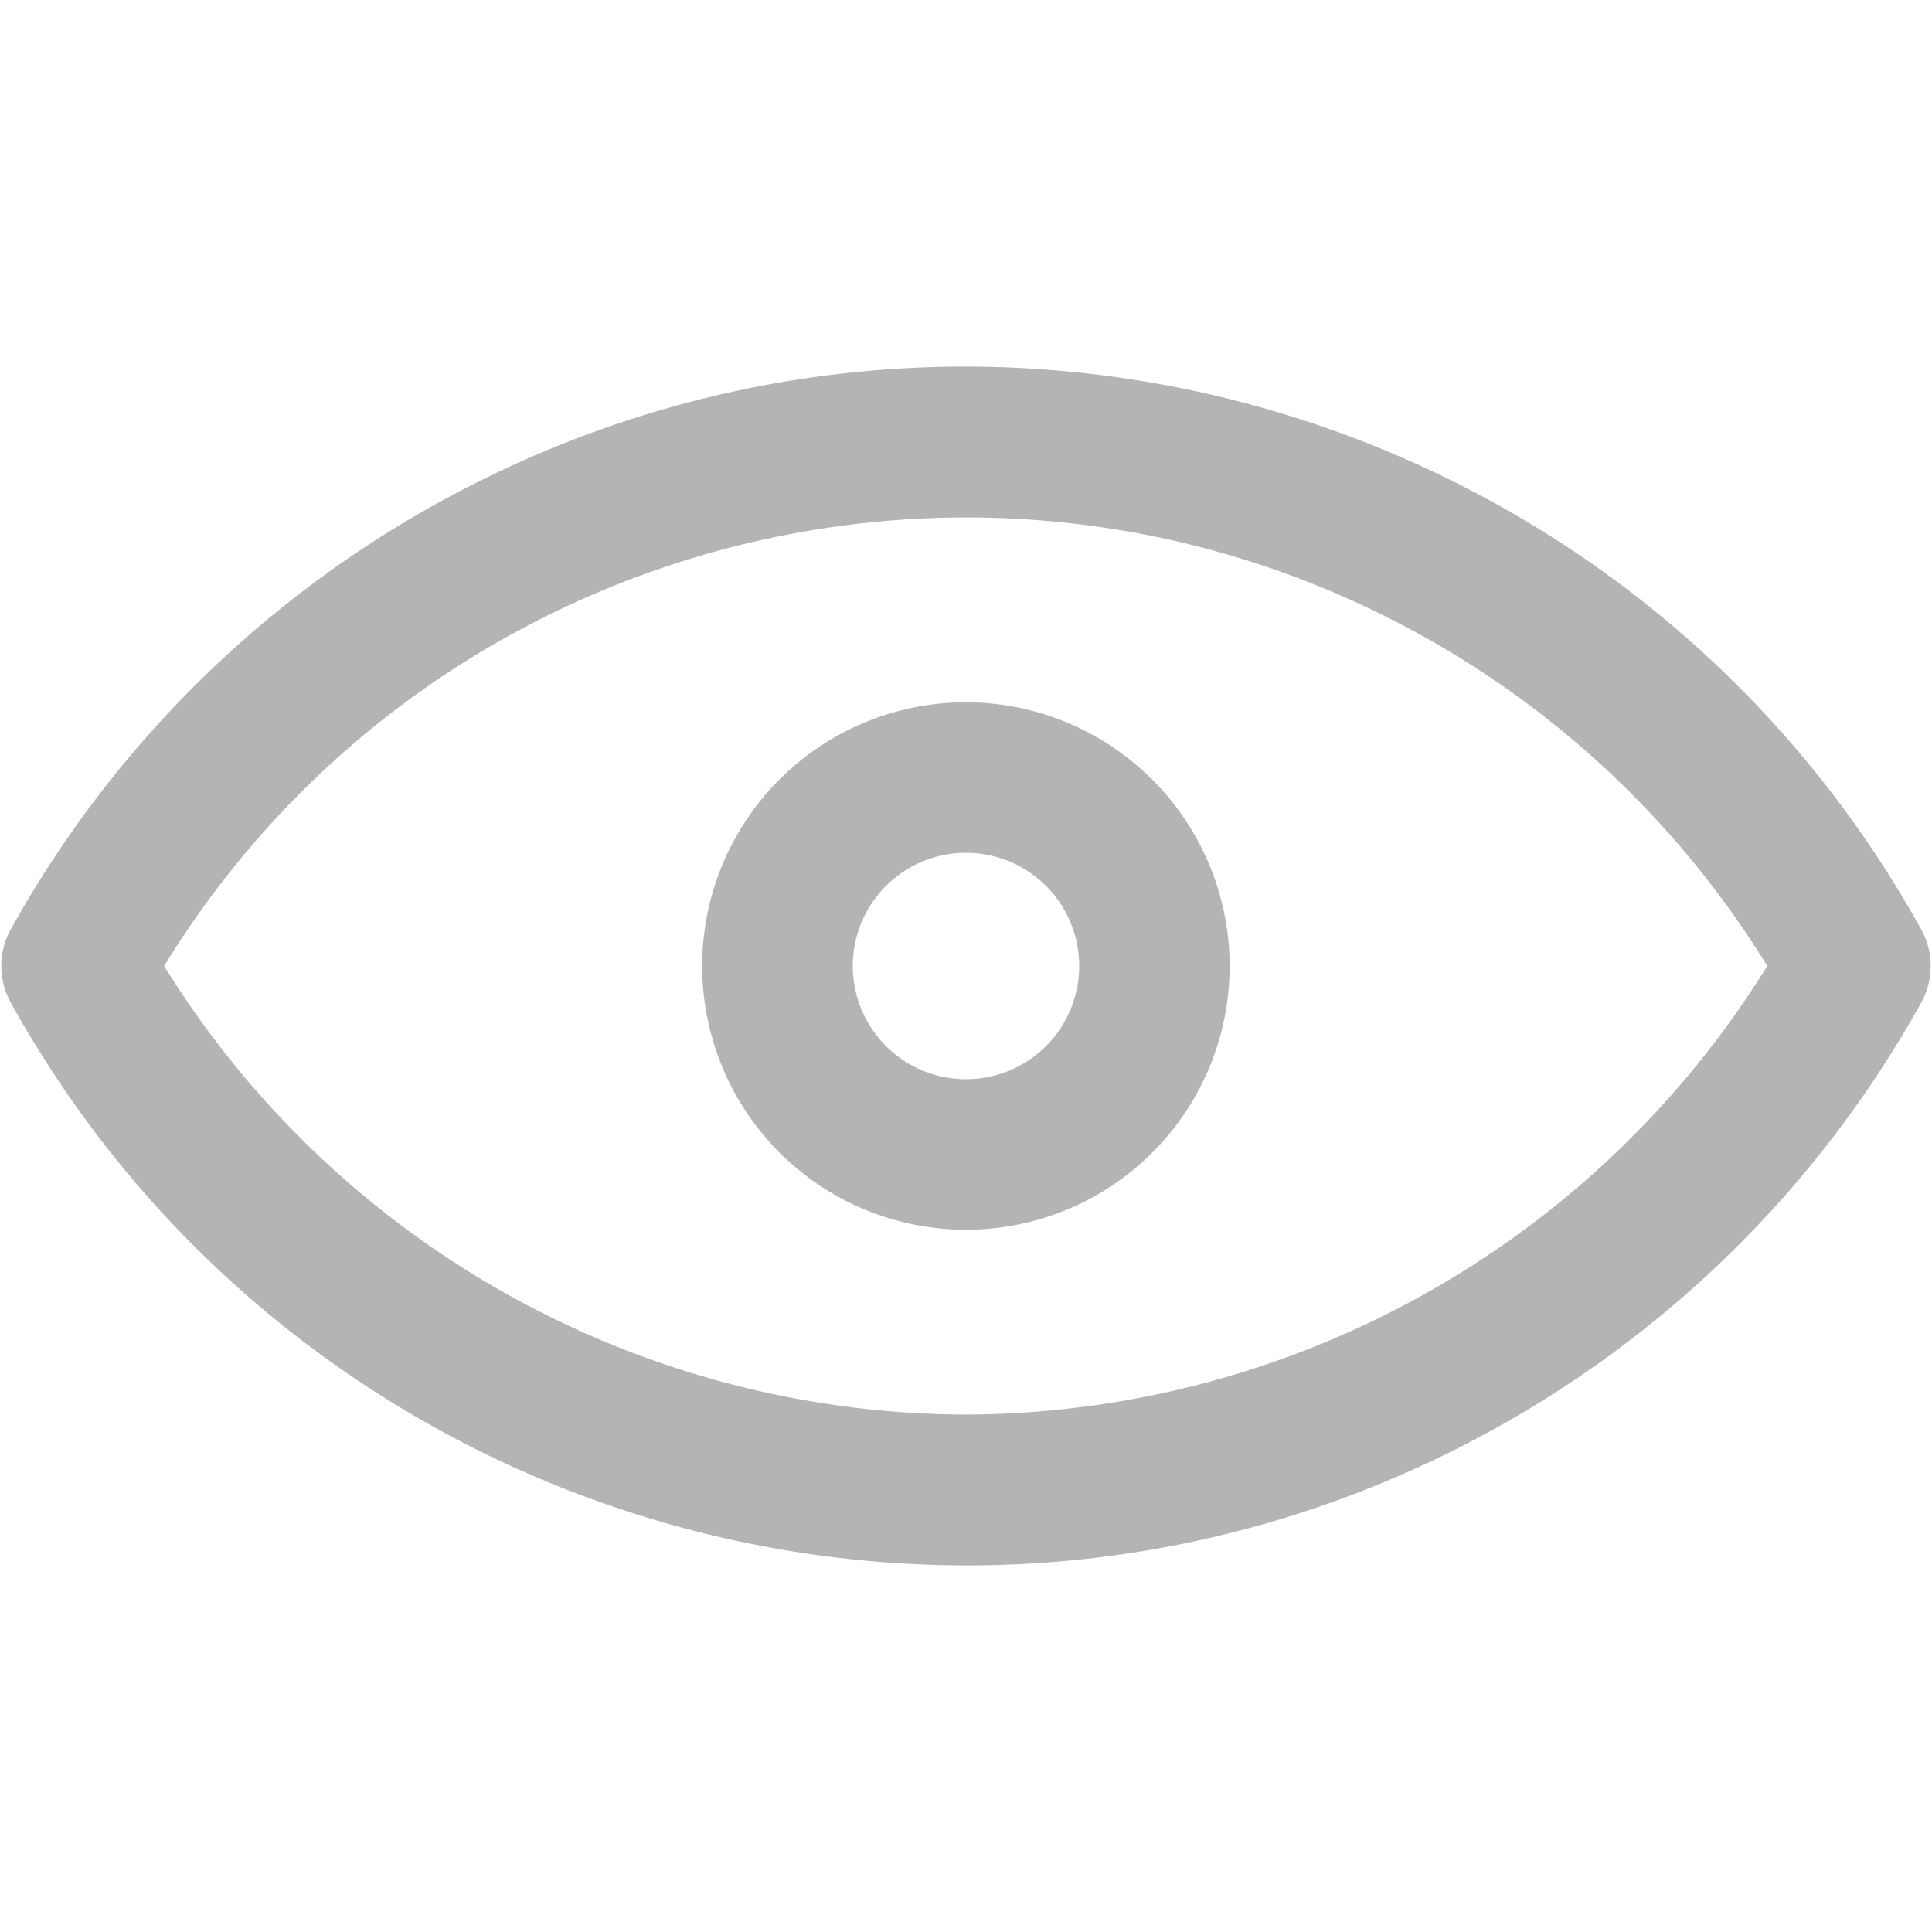 <svg id="ab62737d-7838-4b23-8d1a-bfafed8ed699" data-name="Layer 1" xmlns="http://www.w3.org/2000/svg" viewBox="0 0 512 512"><defs><style>.ecfce1b5-8316-4614-88a1-cc03ceeb42fa{fill:#b4b4b4;}</style></defs><g id="b11e6e4d-26c4-49fa-8096-6d7a5578450e" data-name=" 086-vision"><g id="f3804219-e458-4f90-95a7-68c3ca070299" data-name="Group 19501"><g id="a0f206db-f768-4d6a-84e8-89a97f0e9938" data-name="Group 19500"><path id="f61645c5-33f3-46e0-a82a-0d74d9d9723c" data-name="Path 37755" class="ecfce1b5-8316-4614-88a1-cc03ceeb42fa" d="M509.06,246.15C431.46,106.39,255.25,56,115.49,133.6A289.59,289.59,0,0,0,2.94,246.15a20,20,0,0,0,0,19.7C80.54,405.61,256.75,456,396.51,378.4A289.59,289.59,0,0,0,509.06,265.85,20,20,0,0,0,509.06,246.15ZM255.94,374.87A250.75,250.75,0,0,1,43.5,256c72-117.32,225.51-154,342.84-82a249.32,249.32,0,0,1,82,82A250.75,250.75,0,0,1,255.94,374.87Z"/></g></g><g id="b754bc94-ab76-456d-a0e4-a568e724ff78" data-name="Group 19503"><g id="f2108407-5105-4454-9272-979691d6e261" data-name="Group 19502"><path id="a599b013-60d1-4943-ab5f-2363a8b3760f" data-name="Path 37756" class="ecfce1b5-8316-4614-88a1-cc03ceeb42fa" d="M256,186.11A69.89,69.89,0,1,0,325.87,256h0A70,70,0,0,0,256,186.11ZM256,286a30,30,0,1,1,30-30h0A30,30,0,0,1,256,286Z"/></g></g></g></svg>
